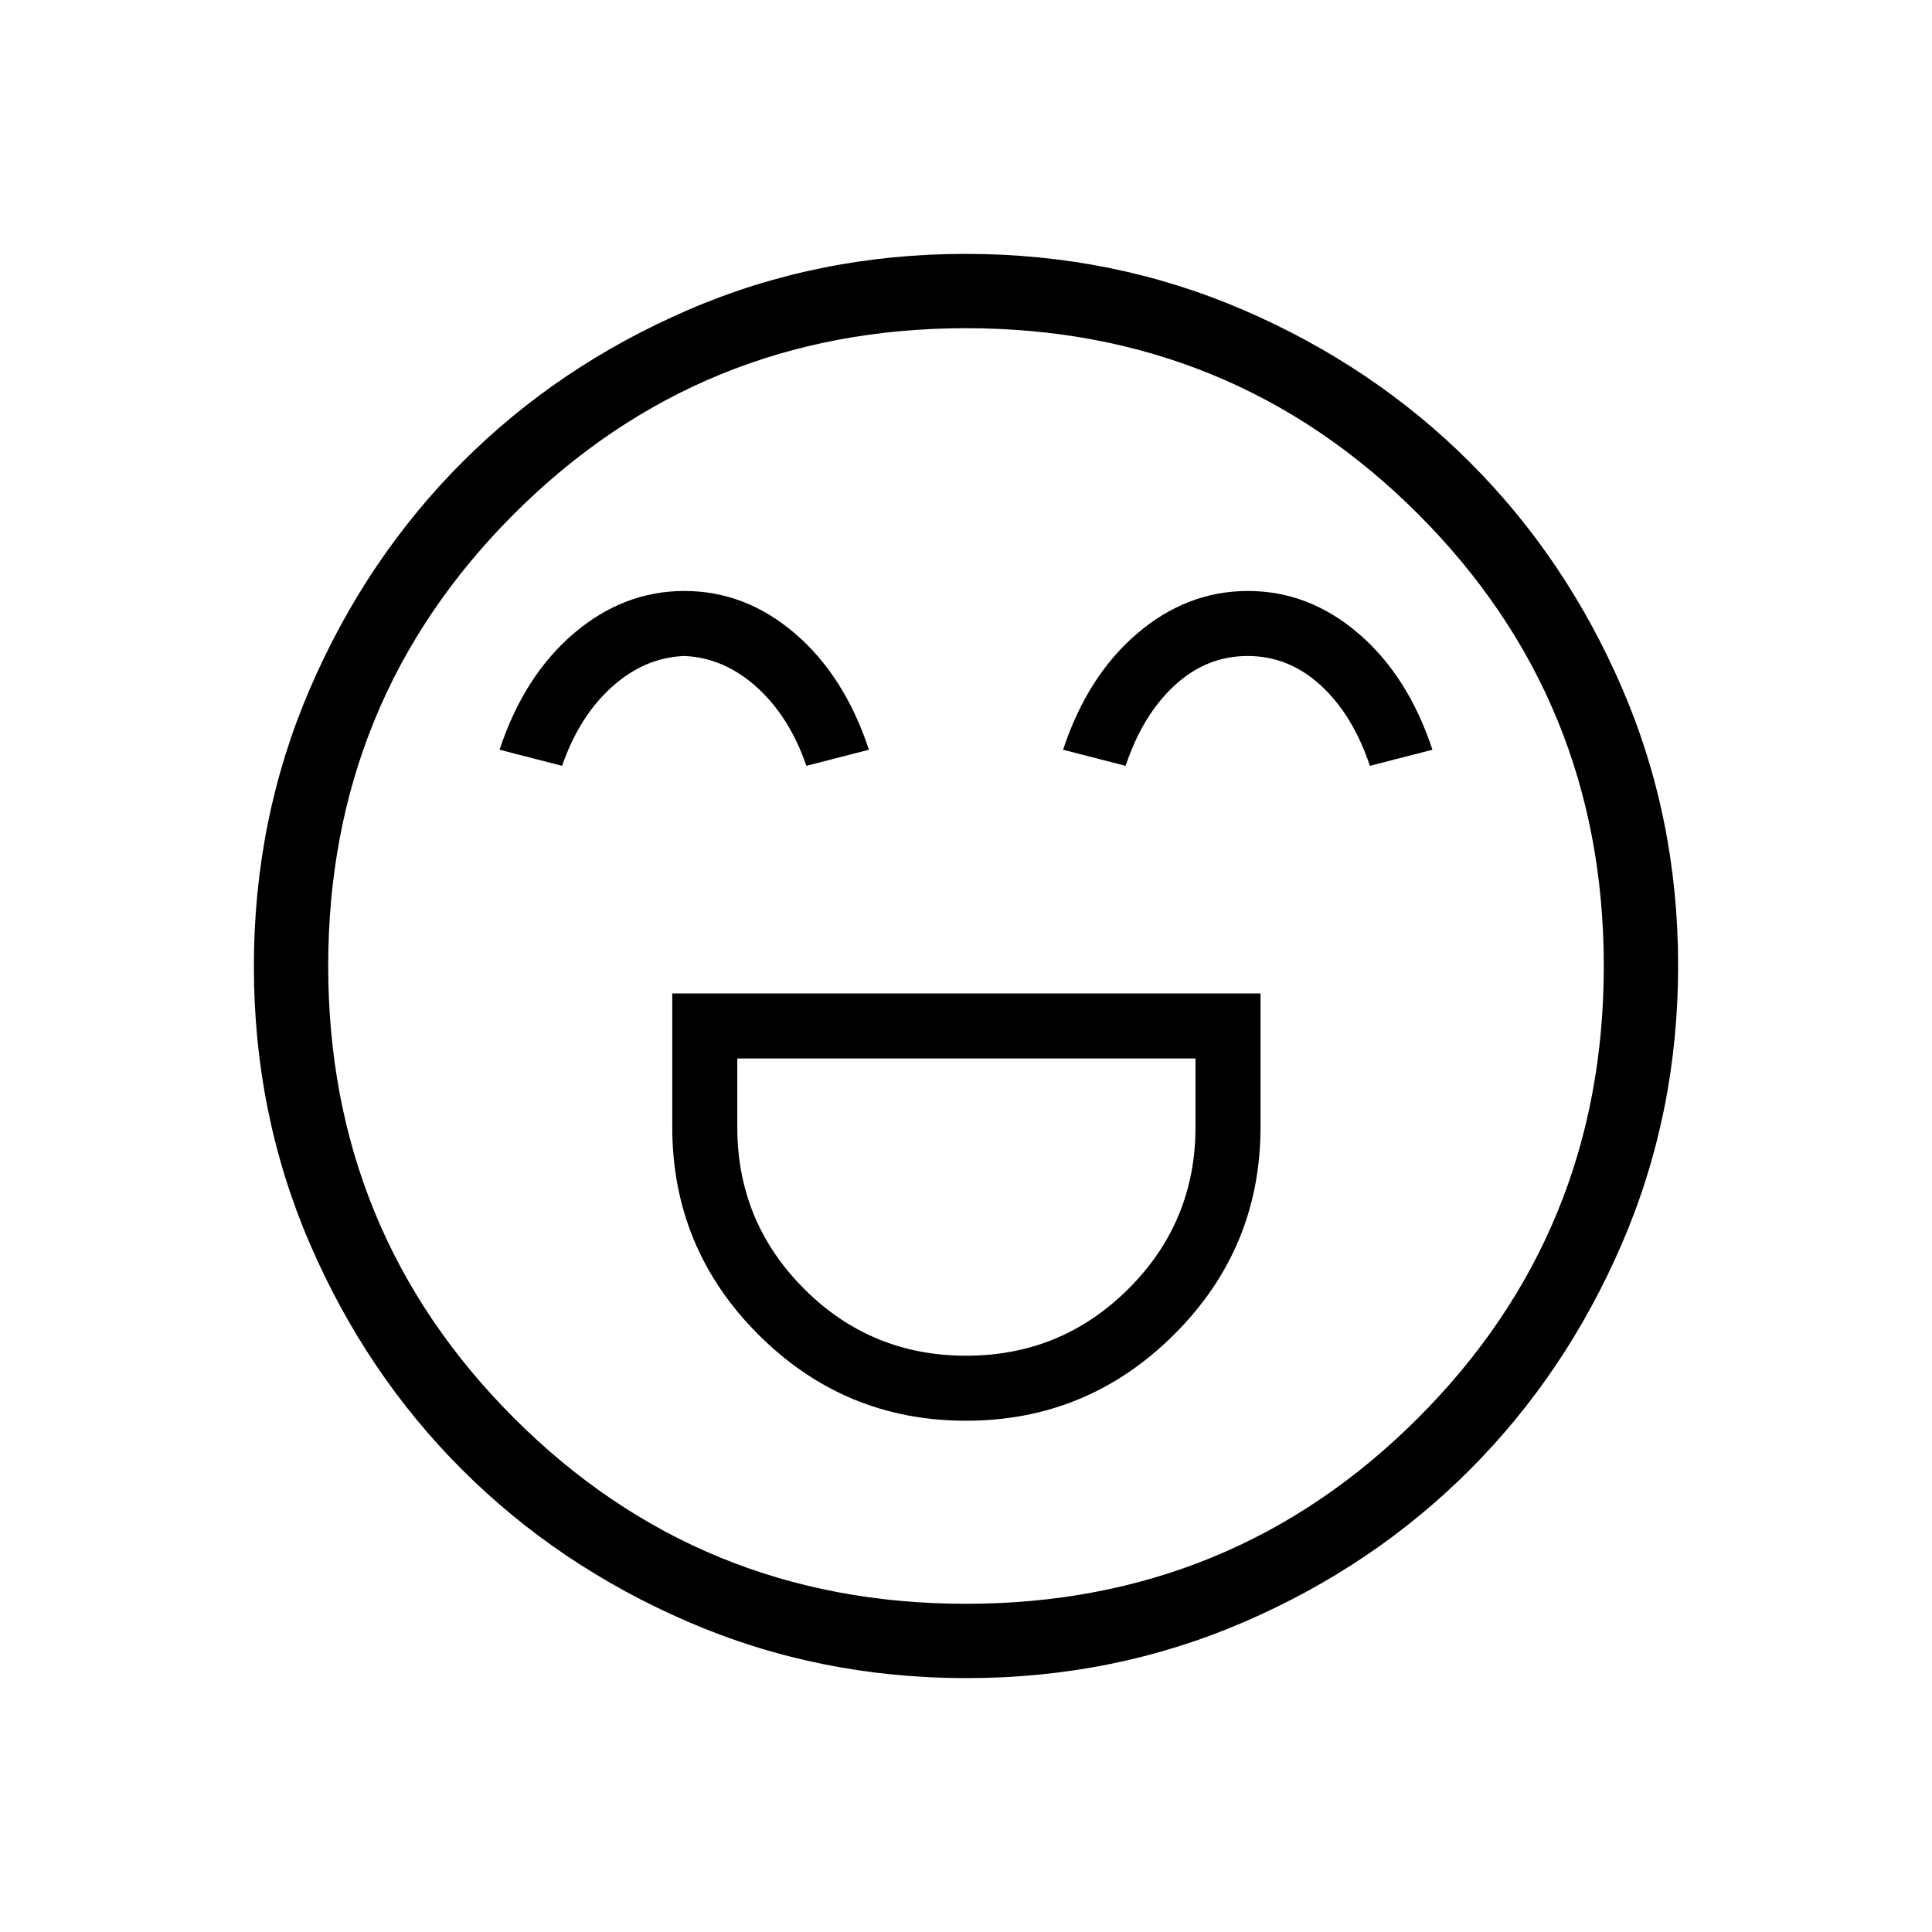 <svg xmlns="http://www.w3.org/2000/svg" height="24" viewBox="0 -960 960 960" width="24"><path d="M334.04-466.35V-400q0 60.35 42.81 103.16 42.81 42.8 103.17 42.8t103.35-42.8q42.98-42.81 42.98-103.16v-66.35H334.04Zm146.04 180q-47.31 0-80.52-33.23-33.21-33.24-33.21-80.42v-34.04h227.69V-400q0 47.18-33.33 80.42-33.32 33.23-80.63 33.23Zm-139.99-380q-30.27 0-55.01 21.12-24.73 21.11-36.85 57.77l31.08 8q8.42-24.46 24.68-39.14 16.25-14.67 35.96-15.44 19.71.77 36.02 15.44 16.3 14.68 24.72 39.14l31.08-8q-12.12-36.66-36.76-57.77-24.65-21.12-54.92-21.12Zm280 0q-30.27 0-55.01 21.12-24.73 21.11-36.85 57.77l31.08 8q8.42-25.23 24.29-39.91 15.87-14.67 36.35-14.67 20.48 0 36.4 14.67 15.92 14.68 24.34 39.91l31.08-8q-12.12-36.66-36.76-57.77-24.65-21.12-54.92-21.12Zm-139.91 540.2q-73.39 0-138.06-27.89t-112.51-75.69q-47.84-47.81-75.65-112.29-27.81-64.48-27.81-137.8 0-73.39 27.89-138.06t75.69-112.51q47.81-47.84 112.29-75.65 64.48-27.81 137.8-27.81 73.39 0 138.06 27.89t112.51 75.69q47.84 47.8 75.65 112.29 27.81 64.48 27.81 137.8 0 73.39-27.89 138.06t-75.69 112.51q-47.8 47.84-112.29 75.65-64.48 27.81-137.8 27.81ZM480-480Zm-.03 316.92q132.3 0 224.63-92.3 92.32-92.3 92.32-224.59 0-132.3-92.3-224.63-92.3-92.32-224.59-92.32-132.3 0-224.63 92.3-92.32 92.3-92.32 224.59 0 132.3 92.3 224.63 92.3 92.32 224.59 92.32Z"/></svg>